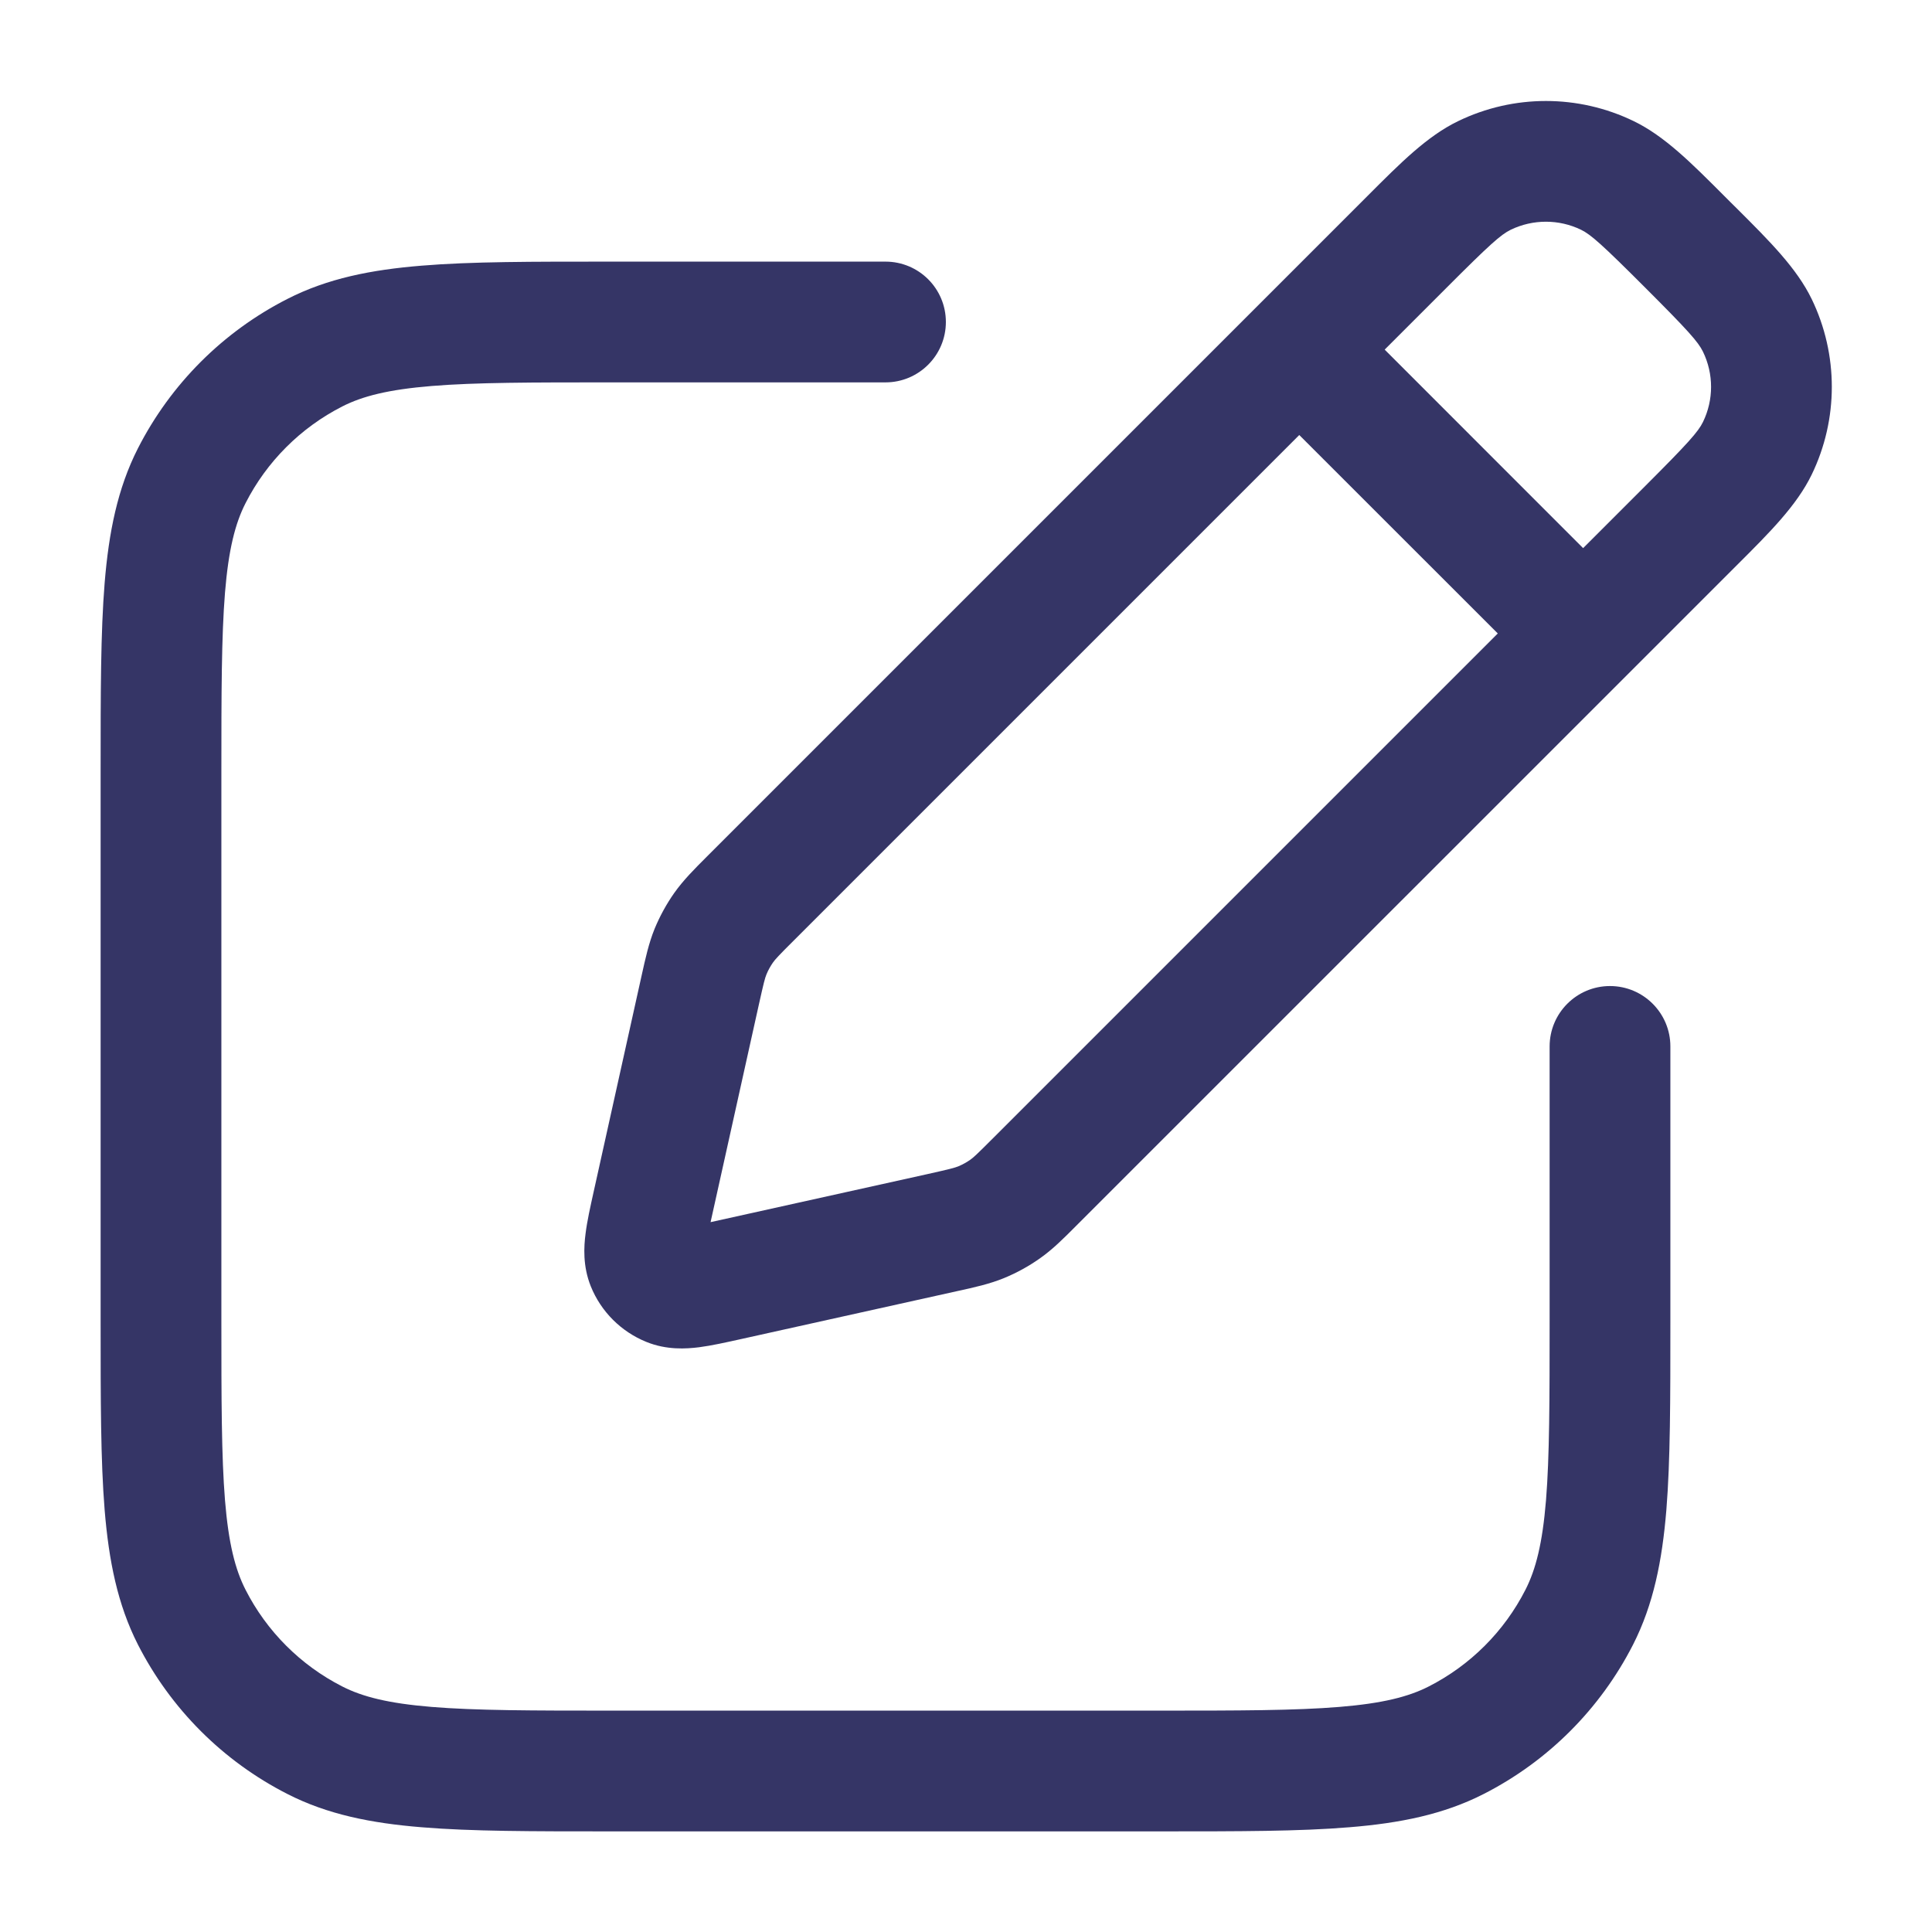 <svg width="24" height="24" viewBox="0 0 24 24" fill="none" xmlns="http://www.w3.org/2000/svg">
<path fill-rule="evenodd" clip-rule="evenodd" d="M18.113 1.505C18.802 1.171 19.606 1.171 20.295 1.505C20.677 1.69 21.008 2.022 21.415 2.43L21.497 2.512L21.58 2.594C21.988 3.001 22.319 3.332 22.505 3.714C22.839 4.403 22.839 5.208 22.505 5.897C22.319 6.279 21.988 6.61 21.58 7.017L13.365 15.231C13.212 15.385 13.077 15.52 12.918 15.632C12.779 15.73 12.63 15.812 12.472 15.877C12.293 15.95 12.106 15.992 11.894 16.038L9.203 16.635C9.022 16.675 8.839 16.716 8.685 16.736C8.523 16.756 8.281 16.772 8.03 16.67C7.716 16.543 7.466 16.294 7.339 15.979C7.238 15.728 7.253 15.486 7.274 15.325C7.293 15.17 7.334 14.988 7.374 14.807L7.971 12.116C8.018 11.904 8.059 11.717 8.132 11.537C8.197 11.38 8.279 11.23 8.377 11.091C8.489 10.933 8.625 10.797 8.778 10.644L16.992 2.43C17.399 2.022 17.73 1.69 18.113 1.505ZM19.64 2.854C19.365 2.721 19.043 2.721 18.767 2.854C18.644 2.914 18.504 3.039 17.971 3.573L17.201 4.343L19.666 6.809L20.437 6.038C20.97 5.505 21.095 5.365 21.155 5.242C21.289 4.967 21.289 4.645 21.155 4.369C21.095 4.246 20.97 4.106 20.437 3.573C19.903 3.039 19.763 2.914 19.64 2.854ZM18.606 7.869L16.14 5.404L9.87 11.674C9.668 11.875 9.631 11.916 9.602 11.957C9.57 12.003 9.542 12.053 9.521 12.105C9.502 12.151 9.488 12.205 9.426 12.483L8.827 15.182L11.526 14.584C11.804 14.522 11.858 14.507 11.904 14.489C11.956 14.467 12.006 14.44 12.053 14.407C12.093 14.379 12.134 14.341 12.336 14.139L18.606 7.869Z" fill="#353566"/>
<path d="M7.567 3.25L11 3.25C11.414 3.25 11.75 3.585 11.75 4C11.75 4.414 11.414 4.75 11 4.75H7.6C6.608 4.75 5.908 4.75 5.362 4.795C4.825 4.839 4.503 4.921 4.252 5.049C3.734 5.313 3.313 5.734 3.05 6.251C2.922 6.502 2.839 6.825 2.795 7.362C2.751 7.908 2.75 8.607 2.75 9.6V16.399C2.75 17.392 2.751 18.091 2.795 18.637C2.839 19.174 2.922 19.497 3.05 19.748C3.313 20.265 3.734 20.686 4.252 20.95C4.503 21.078 4.825 21.16 5.362 21.204C5.908 21.249 6.608 21.25 7.6 21.25H14.4C15.393 21.25 16.092 21.249 16.638 21.204C17.175 21.16 17.497 21.078 17.748 20.95C18.266 20.686 18.687 20.265 18.95 19.748C19.078 19.497 19.161 19.174 19.205 18.637C19.249 18.091 19.25 17.392 19.25 16.399V12.999C19.25 12.585 19.586 12.249 20 12.249C20.414 12.249 20.75 12.585 20.75 12.999V16.432C20.75 17.384 20.75 18.145 20.7 18.759C20.648 19.389 20.54 19.931 20.287 20.429C19.879 21.229 19.229 21.879 18.43 22.286C17.932 22.54 17.39 22.648 16.76 22.699C16.146 22.75 15.385 22.75 14.433 22.75H7.567C6.615 22.75 5.854 22.75 5.24 22.699C4.61 22.648 4.068 22.54 3.571 22.286C2.771 21.879 2.121 21.229 1.713 20.429C1.46 19.931 1.352 19.389 1.3 18.759C1.25 18.145 1.25 17.385 1.25 16.432V9.567C1.25 8.614 1.25 7.854 1.3 7.24C1.352 6.61 1.46 6.068 1.713 5.57C2.121 4.77 2.771 4.12 3.571 3.713C4.068 3.459 4.61 3.351 5.24 3.3C5.854 3.249 6.615 3.25 7.567 3.25Z" fill="#353566"/>
</svg>
